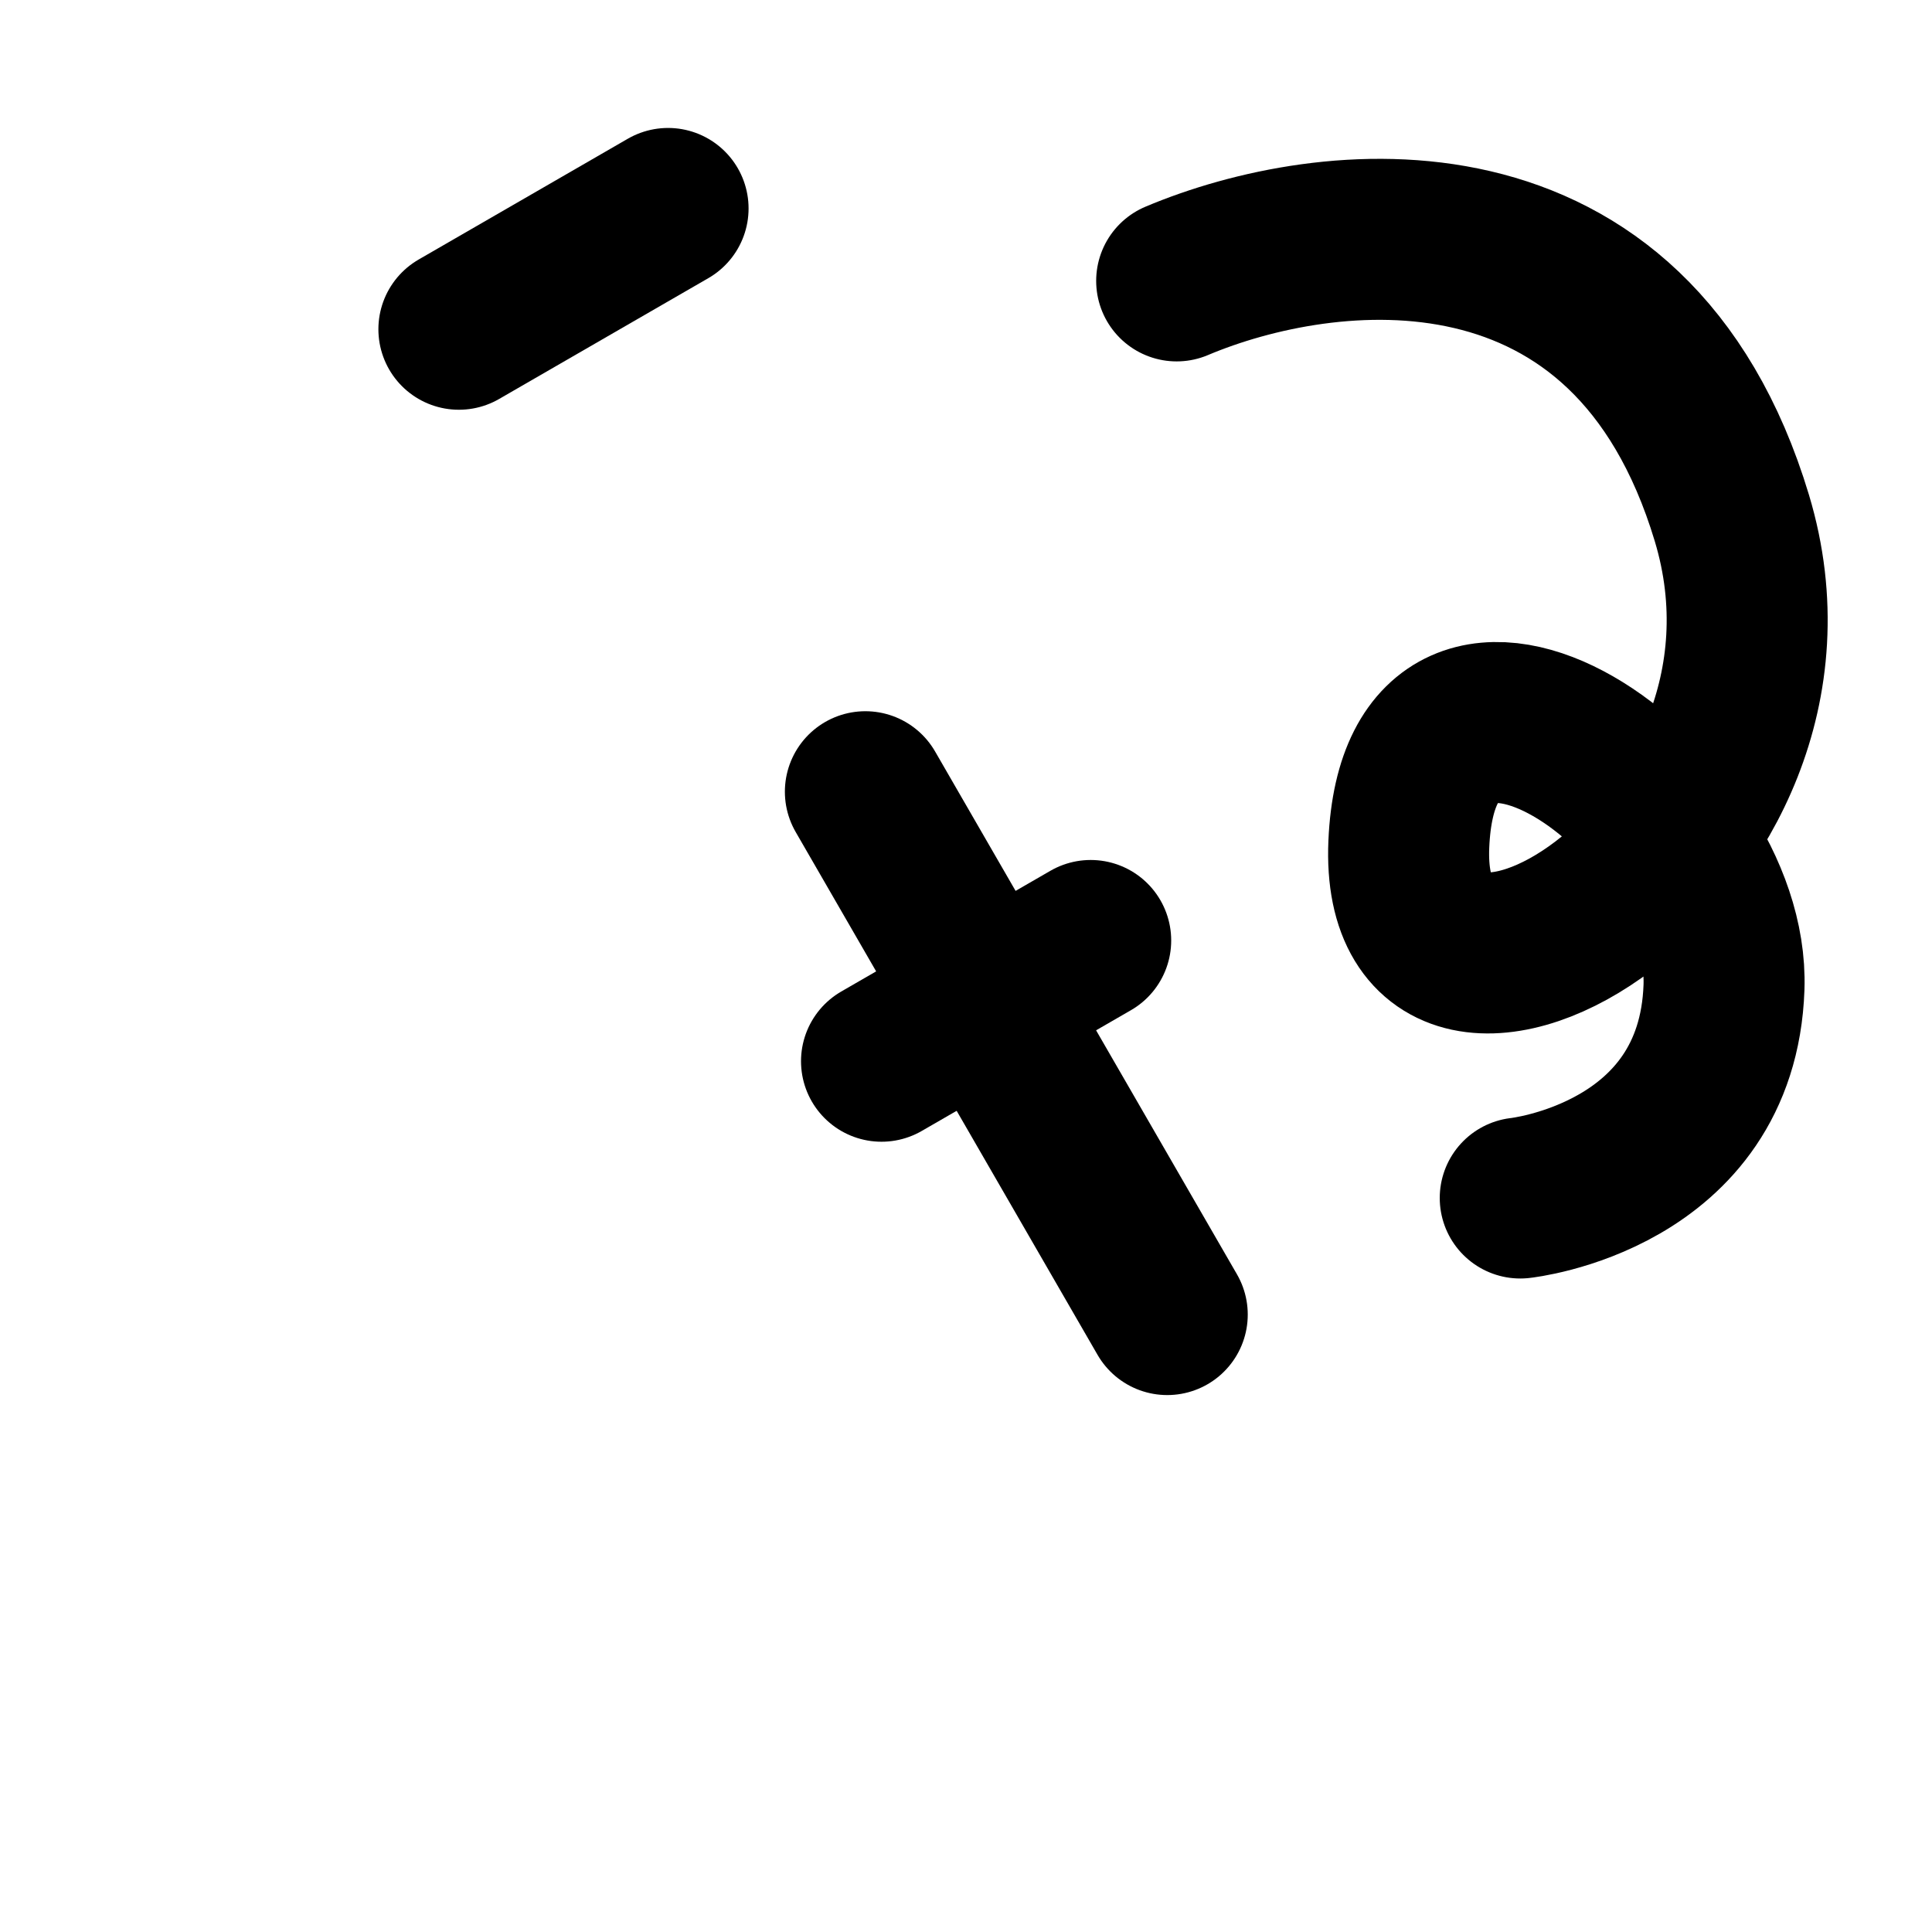 <svg viewBox="0 0 48 48" fill="none" xmlns="http://www.w3.org/2000/svg"><g clip-path="url(#clip0)"><path d="M29.234 6.979C32.948 5.412 40.51 4.51 43.028 12.871C45.546 21.233 34.721 27.483 35.002 20.97C35.283 14.456 42.997 19.818 42.832 24.532C42.667 29.246 37.77 29.764 37.77 29.764" stroke="black" stroke-width="4" stroke-linecap="round" stroke-linejoin="round"/><rect x="4.241" y="15.778" rx="2" transform="rotate(-30 4.241 15.778)" fill="currentColor" stroke="currentColor" stroke-width="4" stroke-linejoin="round"/><path d="M21.5 19.67L29 32.66" stroke="black" stroke-width="4" stroke-linecap="round" stroke-linejoin="round"/><rect x="26.401" y="34.16" rx="3" transform="rotate(-30 26.401 34.16)" fill="currentColor" stroke="currentColor" stroke-width="4" stroke-linejoin="round"/><path d="M11.401 8.18L16.598 5.179" stroke="black" stroke-width="4" stroke-linecap="round" stroke-linejoin="round"/><path d="M21.901 26.366L27.098 23.366" stroke="black" stroke-width="4" stroke-linecap="round" stroke-linejoin="round"/></g><defs><clipPath><rect fill="white"/></clipPath></defs></svg>